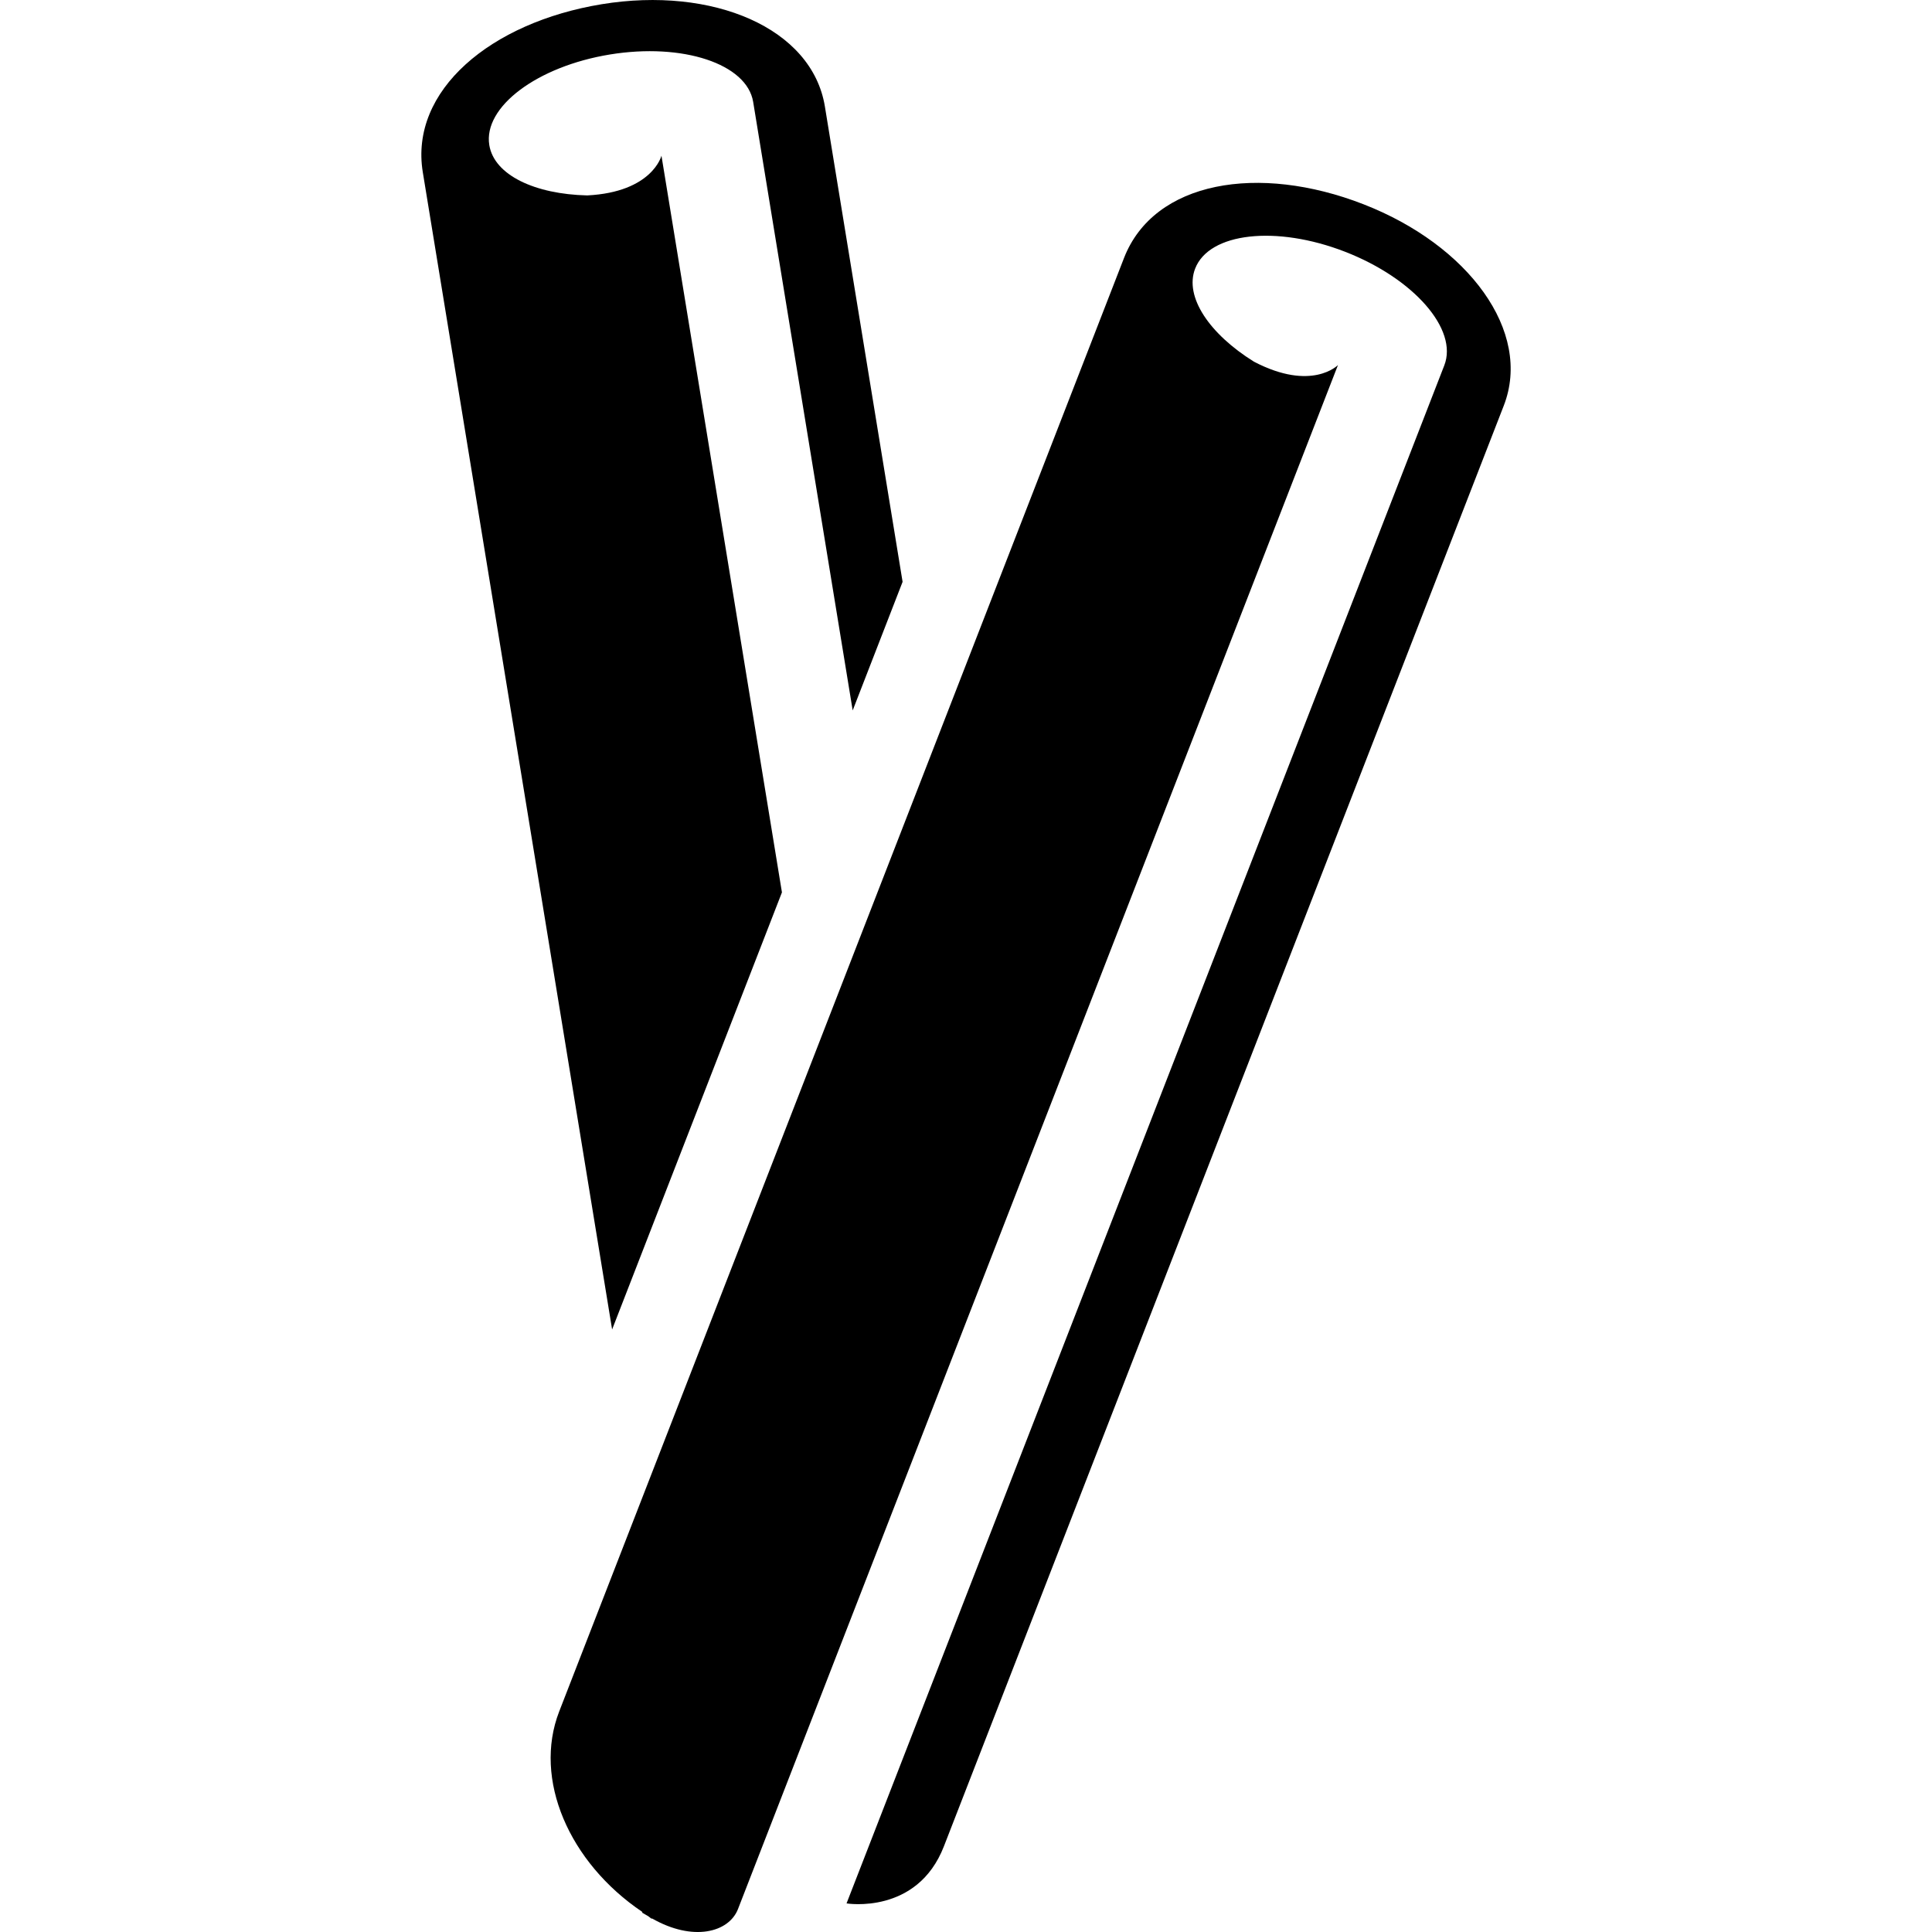 <svg xmlns="http://www.w3.org/2000/svg" xmlns:xlink="http://www.w3.org/1999/xlink" version="1.1" id="Livello_1" x="0px" y="0px" width="100px" height="100px" viewBox="0 0 100 100" enable-background="new 0 0 100 100" xml:space="preserve">
<path d="M31.683,68.813l8.79-22.624c-3.218-19.678-6.236-38.13-6.236-38.13s-0.464,1.885-3.843,2.056  c-2.705-0.063-4.814-1.05-5.068-2.603c-0.322-1.978,2.476-4.077,6.245-4.692c3.765-0.615,7.09,0.483,7.413,2.456l5.151,31.495  l2.583-6.655l-4.023-24.61c-0.669-4.063-5.806-6.226-11.548-5.288c-5.747,0.942-9.956,4.468-9.263,8.696L31.683,68.813z"/>
<path d="M70.575,10.573C65.15,8.459,59.73,9.362,58.178,13.356L28.943,88.588c-1.357,3.501,0.503,7.813,4.307,10.376l-0.015,0.034  c0.107,0.068,0.21,0.117,0.313,0.181c0.068,0.044,0.117,0.098,0.186,0.137l0.01-0.02c2.134,1.221,3.985,0.723,4.454-0.483  c1.016-2.612,31.055-79.918,31.055-79.918s-1.353,1.392-4.351-0.176c-2.3-1.431-3.608-3.355-3.042-4.815  c0.723-1.87,4.199-2.256,7.759-0.874s5.864,4.019,5.137,5.884L43.817,98.52c0,0,3.657,0.605,5.039-2.954l28.98-74.572  C79.325,17.155,76,12.683,70.575,10.573z"/>
</svg>